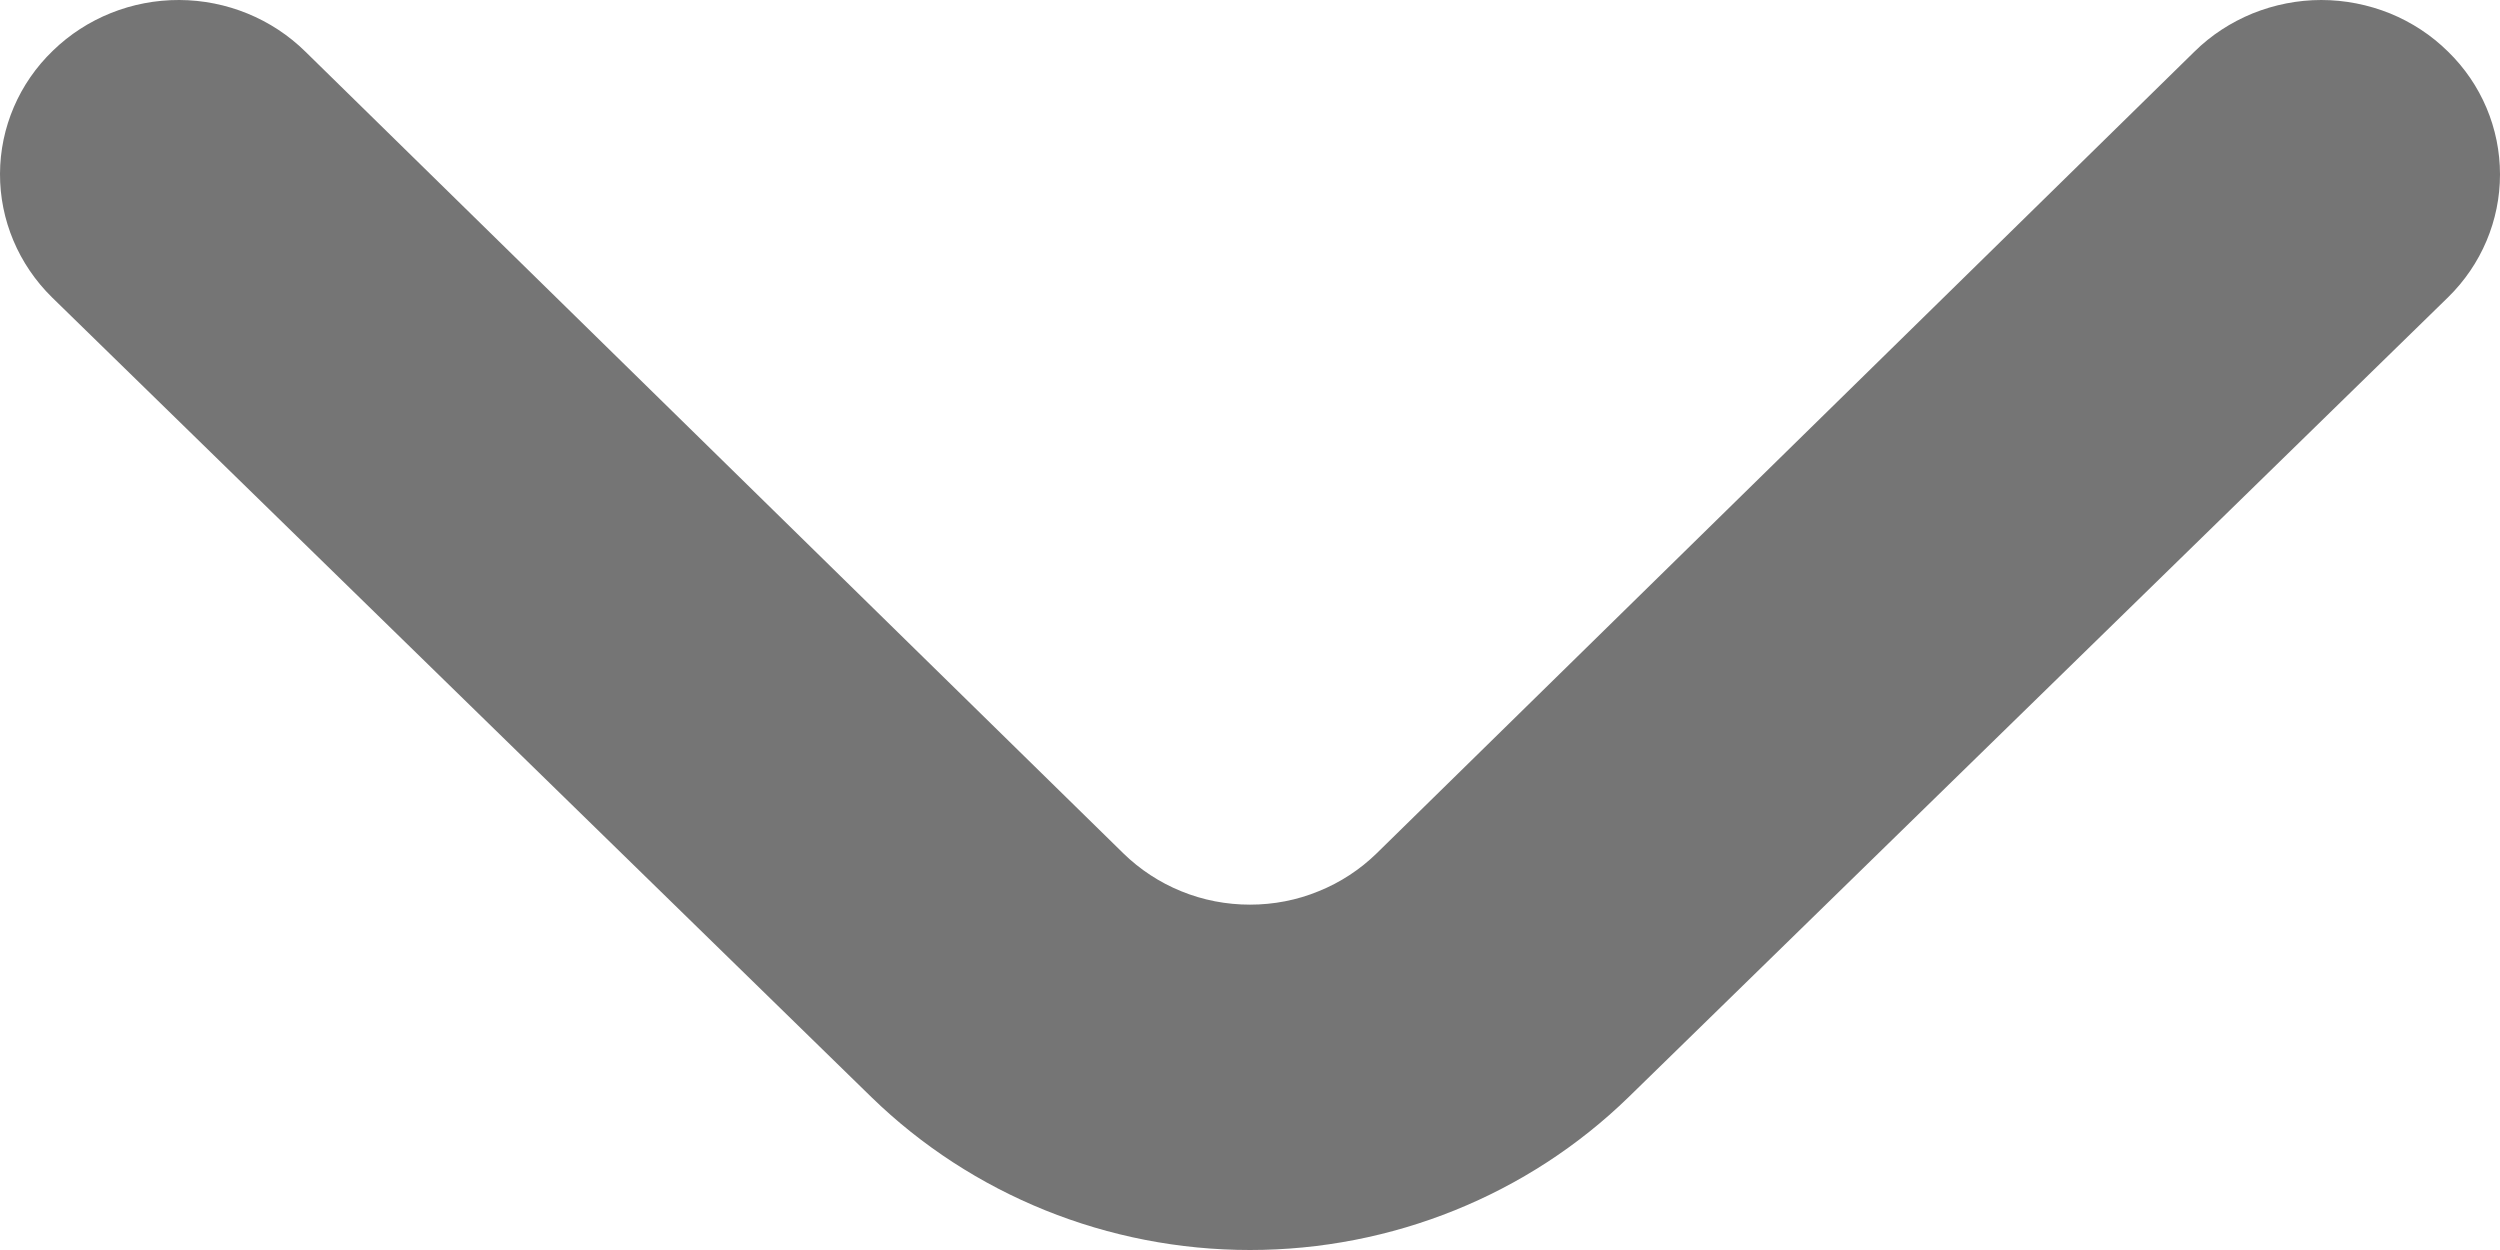 <svg width="14" height="7" viewBox="0 0 14 7" fill="none" xmlns="http://www.w3.org/2000/svg">
<g id="Vector">
<path d="M9.12 6.144L13.709 1.665C13.896 1.482 14 1.234 14 0.977C14 0.719 13.896 0.471 13.709 0.289C13.616 0.197 13.506 0.125 13.384 0.075C13.262 0.026 13.131 5.76986e-09 12.999 0C12.867 -5.76986e-09 12.737 0.026 12.615 0.075C12.493 0.125 12.382 0.197 12.289 0.289L7.71 4.778C7.617 4.869 7.506 4.942 7.384 4.991C7.263 5.041 7.132 5.066 7 5.066C6.868 5.066 6.737 5.041 6.615 4.991C6.494 4.942 6.383 4.869 6.29 4.778L1.71 0.289C1.523 0.105 1.269 0.001 1.004 0C0.739 -0.001 0.484 0.101 0.296 0.284C0.107 0.466 0.001 0.714 6.25477e-06 0.973C-0.001 1.232 0.104 1.481 0.291 1.665L4.88 6.144C5.443 6.692 6.205 7 7 7C7.795 7 8.557 6.692 9.12 6.144Z" fill="#757575"/>
</g>
</svg>
